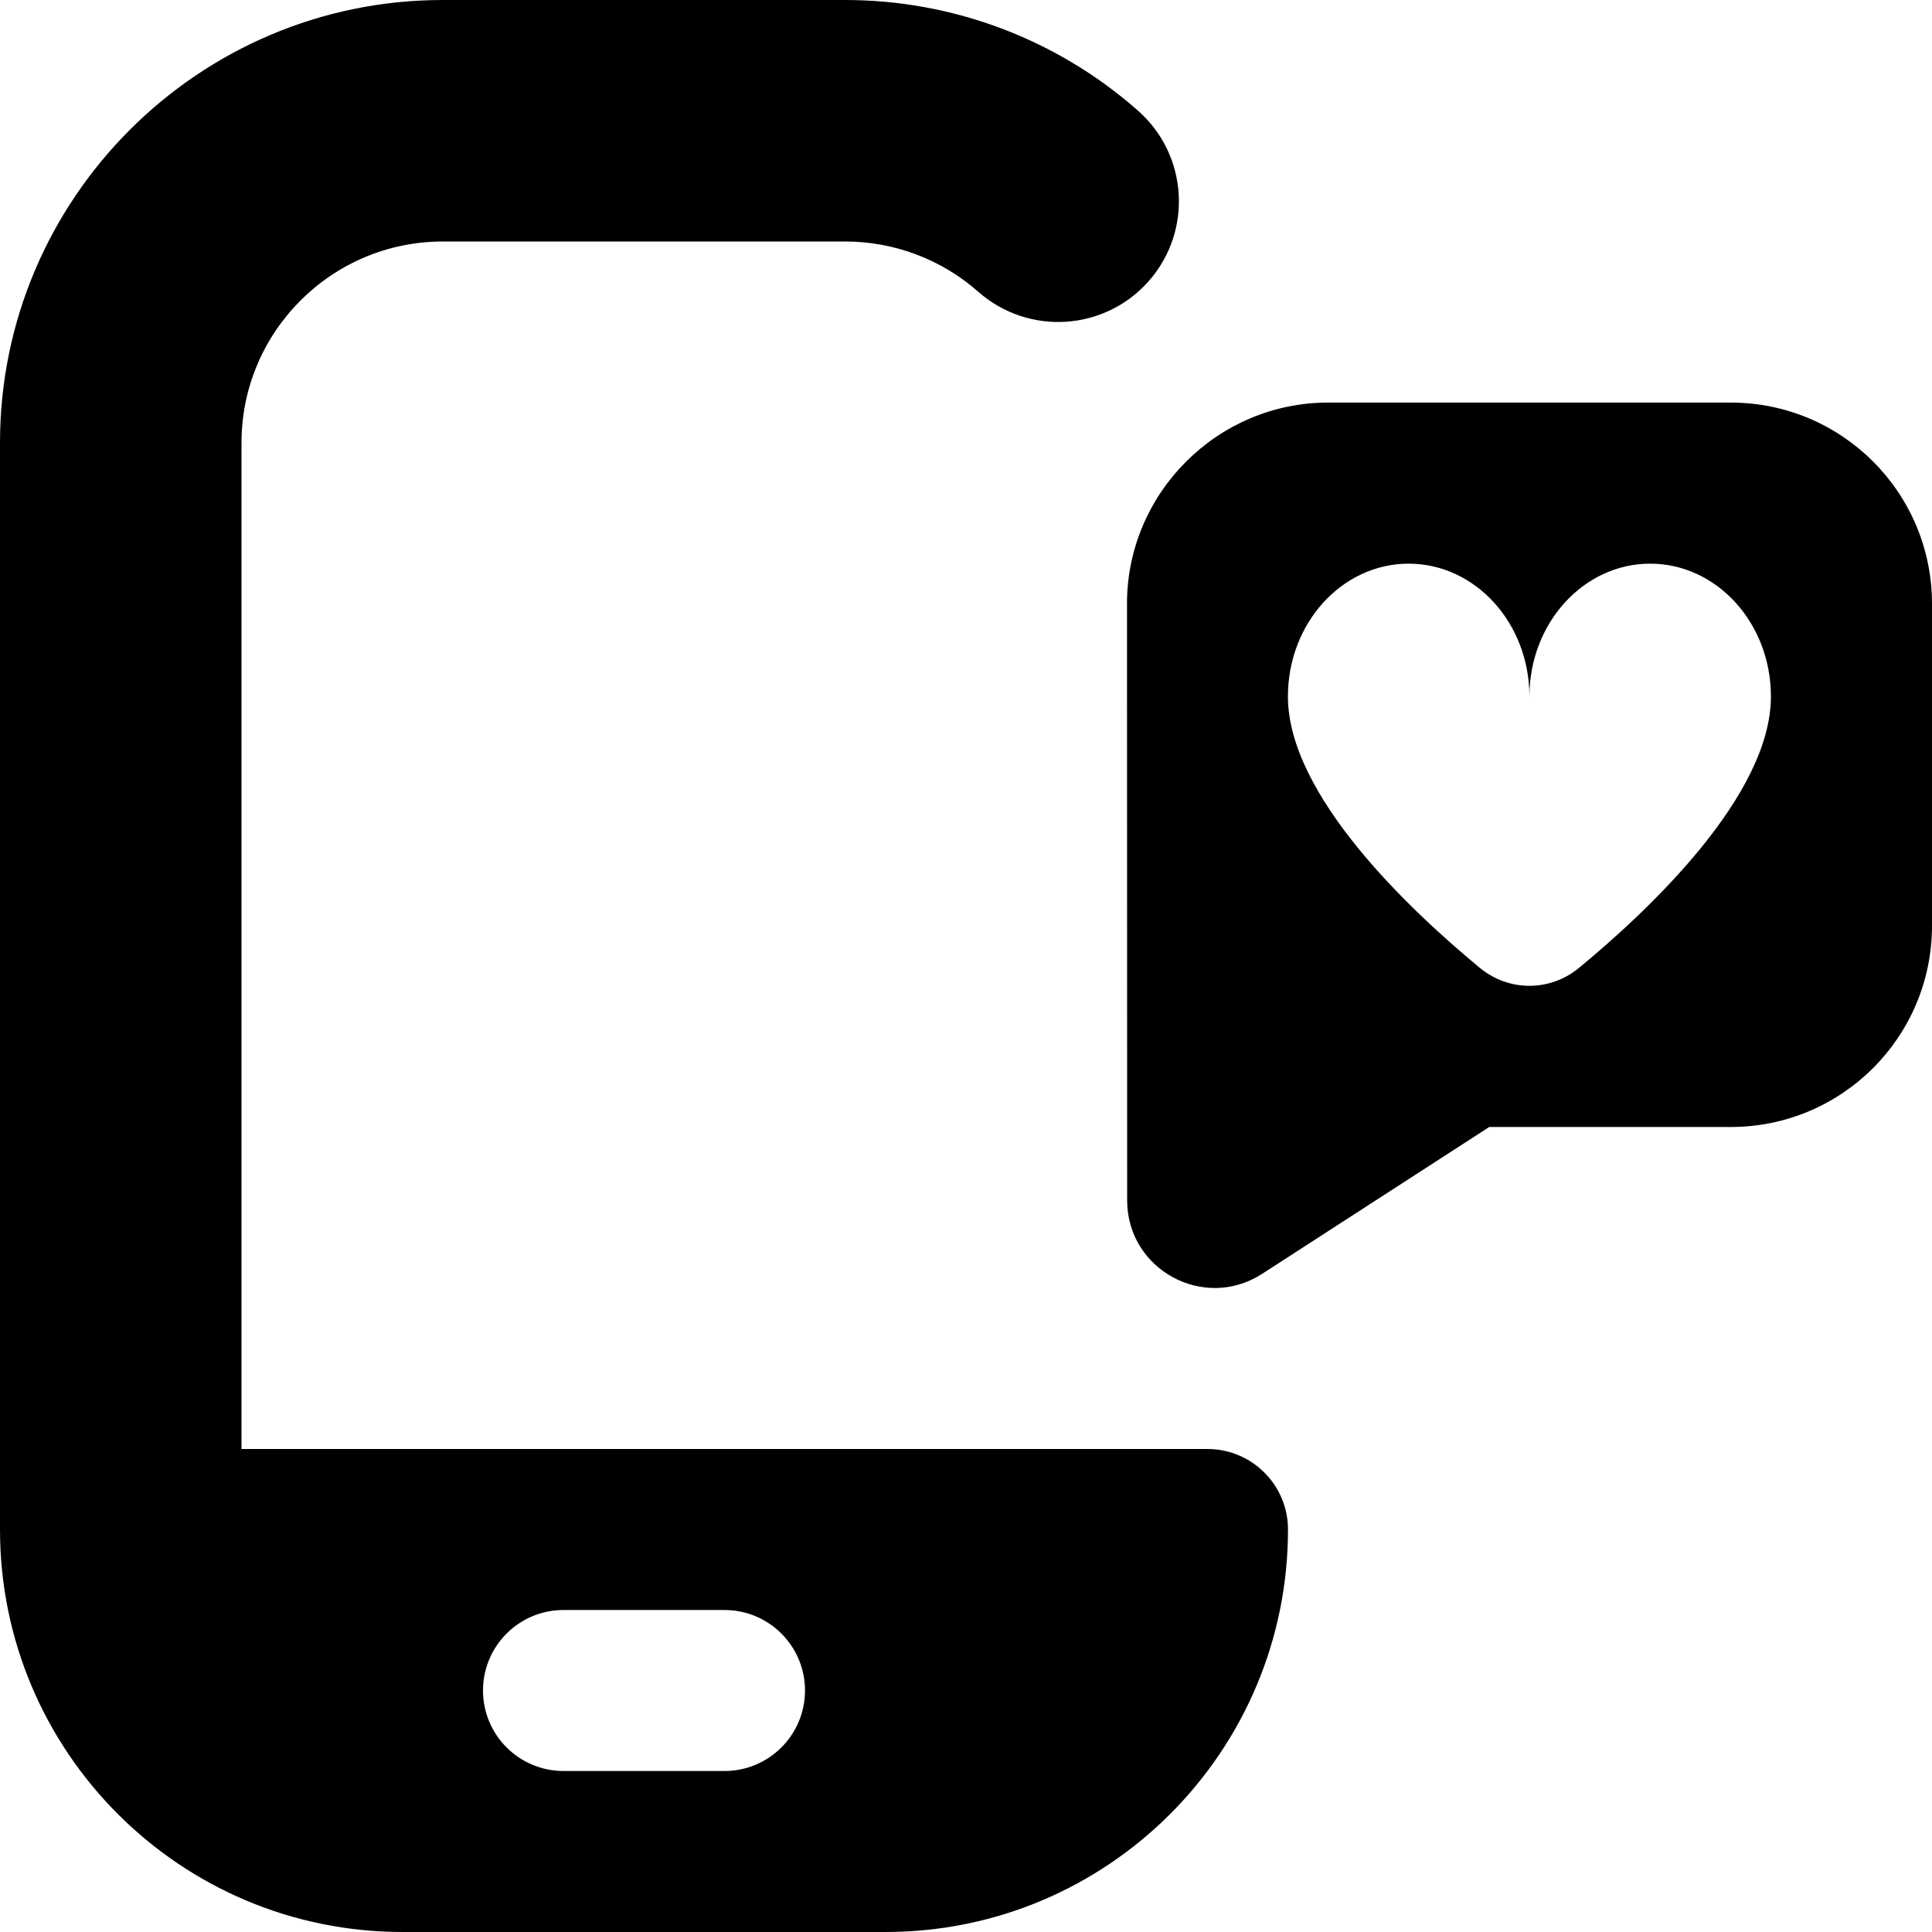<?xml version="1.0" encoding="UTF-8"?>
<svg xmlns="http://www.w3.org/2000/svg" id="Layer_1" data-name="Layer 1" viewBox="0 0 24 24">
  <path d="M15,18H3V5.5c0-1.379,1.122-2.5,2.5-2.5h5c.609,0,1.196,.222,1.653,.625,.623,.548,1.569,.488,2.117-.133s.488-1.569-.133-2.117c-1.005-.887-2.297-1.375-3.638-1.375H5.5C2.467,0,0,2.468,0,5.5v13.5c0,2.761,2.239,5,5,5h6c2.761,0,5-2.239,5-5,0-.552-.448-1-1-1Zm-6,4h-2c-.552,0-1-.448-1-1s.448-1,1-1h2c.552,0,1,.448,1,1s-.448,1-1,1ZM21.5,5.001h-5c-1.376-.001-2.501,1.124-2.5,2.5l.002,7.411c0,.858,.949,1.378,1.672,.915l2.826-1.827h3c1.381,0,2.5-1.119,2.5-2.5v-3.999c0-1.381-1.119-2.5-2.5-2.5Zm-1.886,7.023c-.359,.296-.871,.296-1.23,0-.878-.725-2.385-2.148-2.385-3.372,0-.911,.672-1.65,1.5-1.65s1.5,.739,1.5,1.65c0-.911,.672-1.65,1.5-1.65s1.5,.739,1.5,1.65c0,1.225-1.507,2.648-2.385,3.372Z"/>
</svg>
